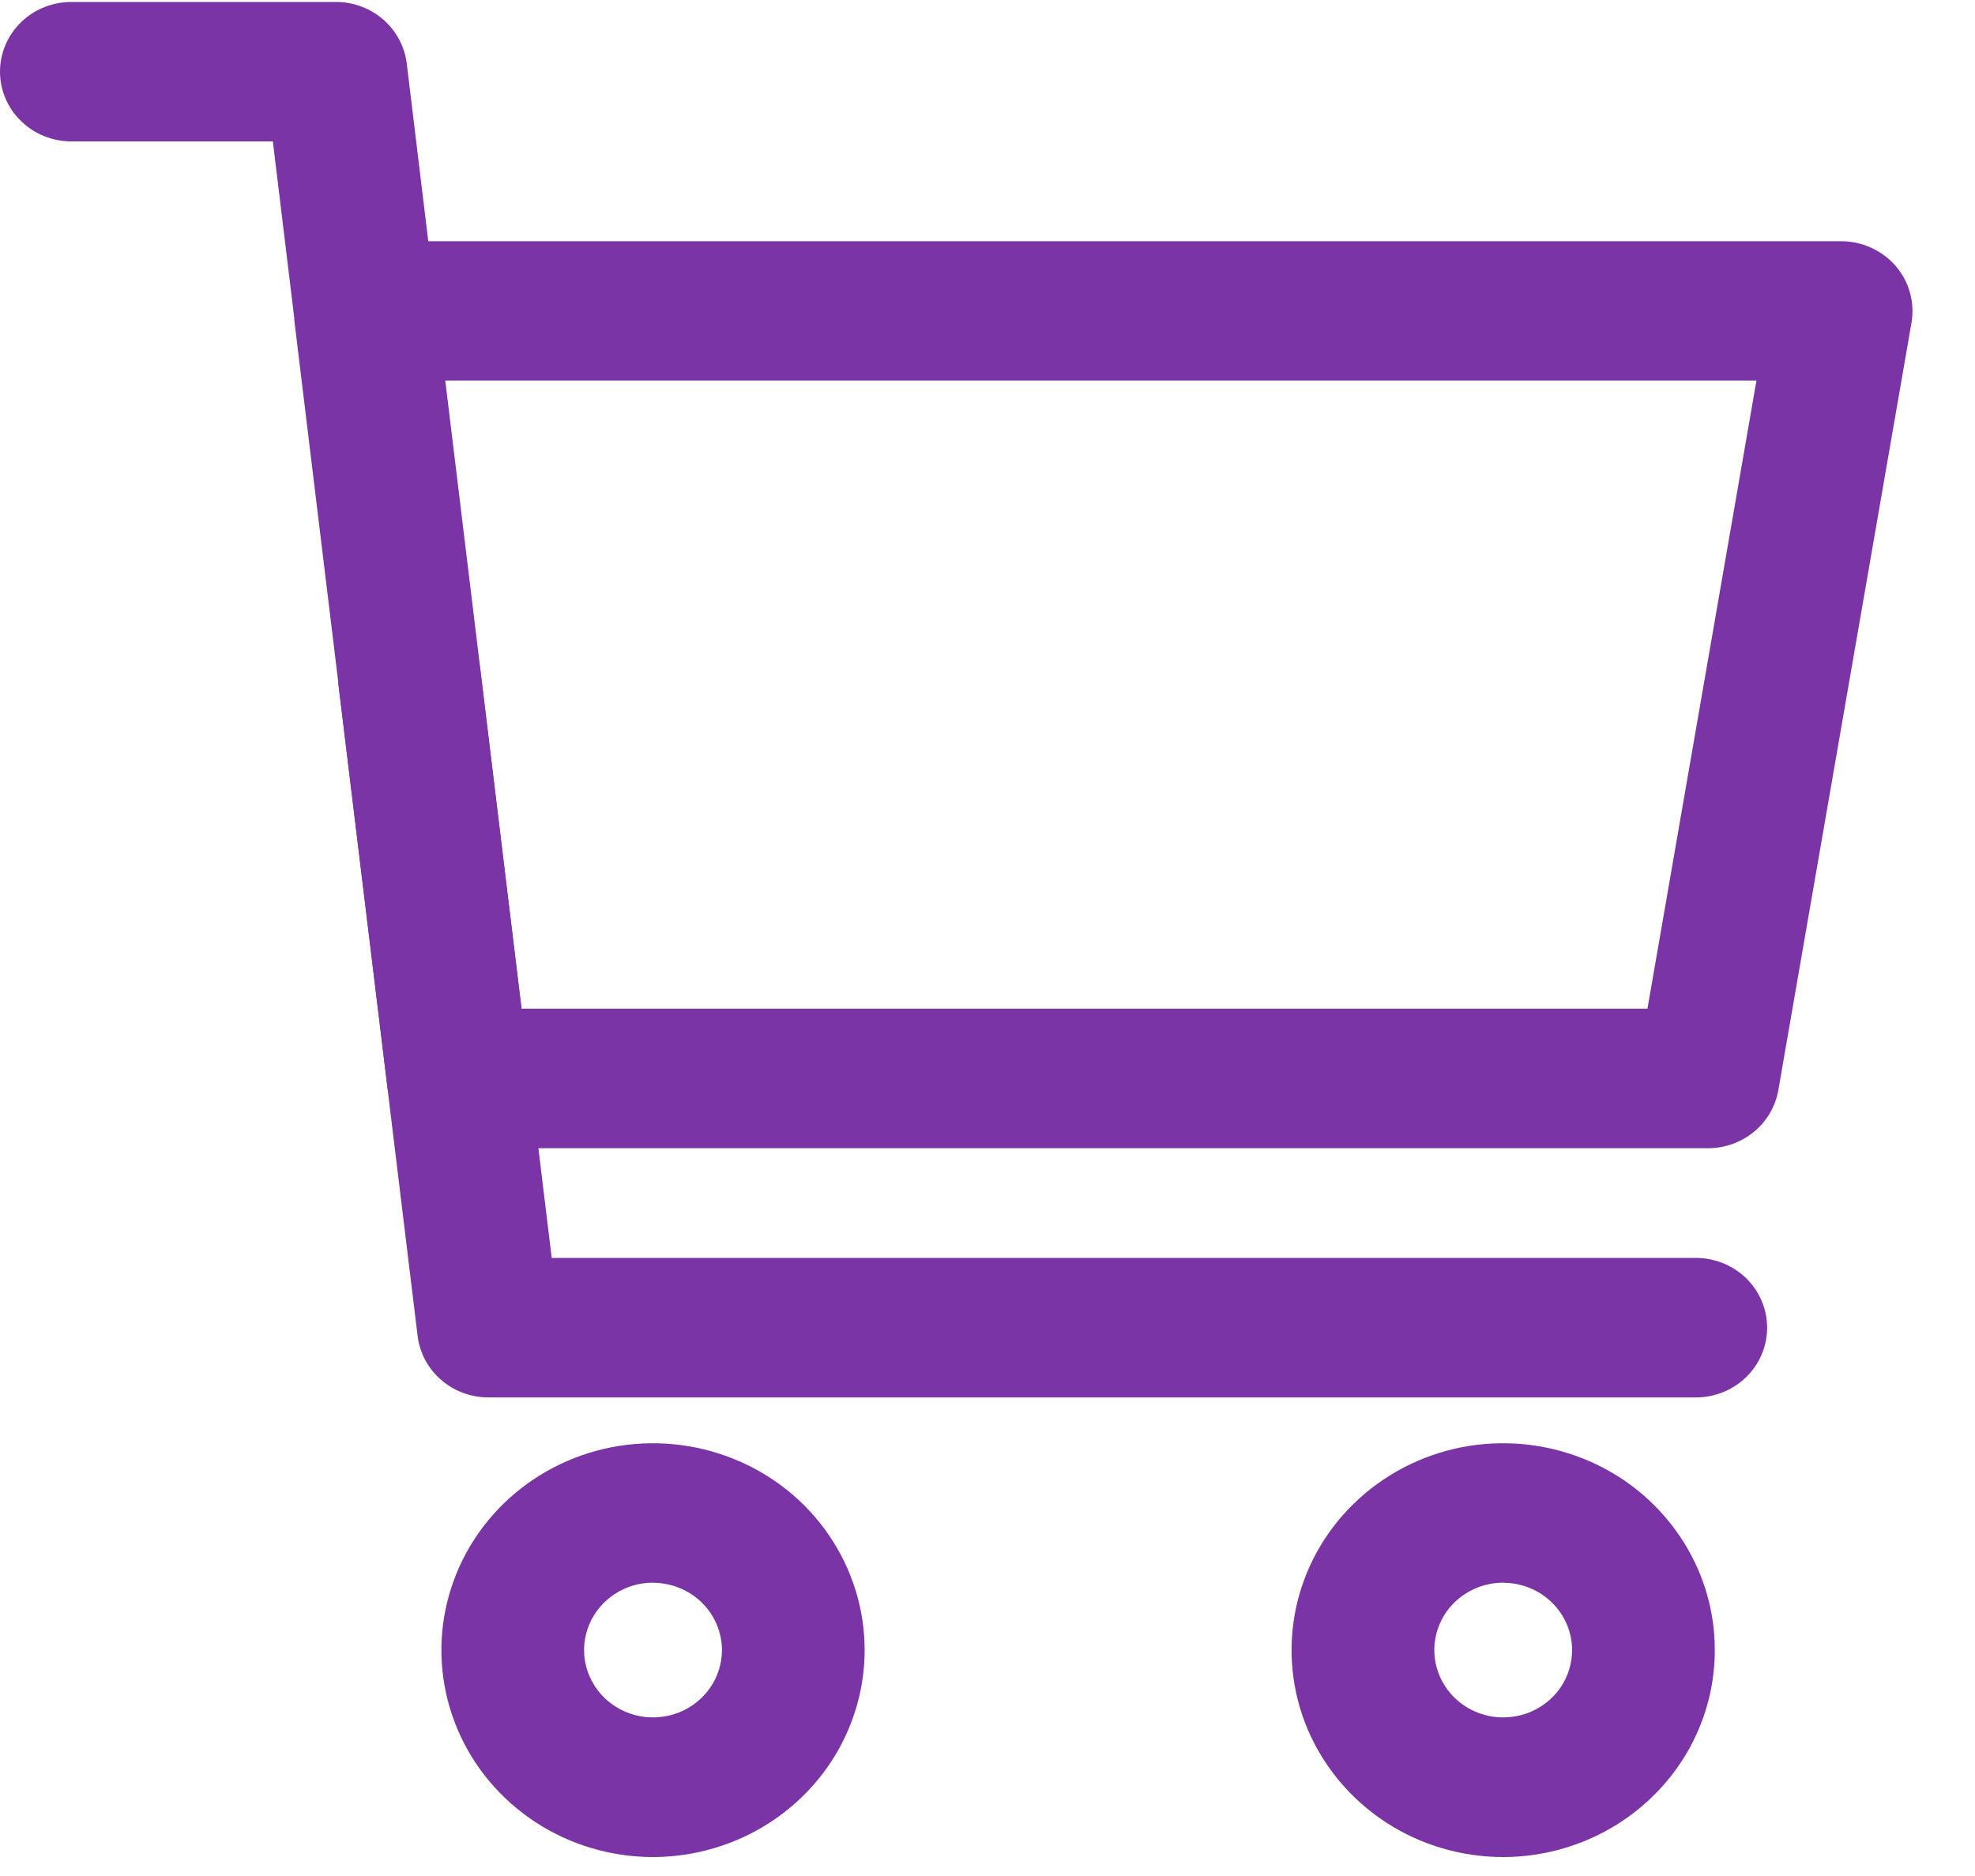 <svg width="20" height="19" viewBox="0 0 20 19" fill="none" xmlns="http://www.w3.org/2000/svg">
<path d="M17.293 11.629H4.64C4.463 11.629 4.293 11.566 4.161 11.451C4.028 11.336 3.944 11.178 3.923 11.006L2.98 3.242C2.98 3.236 2.98 3.229 2.98 3.222L2.763 1.432H0.723C0.531 1.432 0.347 1.358 0.212 1.225C0.076 1.093 0 0.913 0 0.726C0 0.539 0.076 0.359 0.212 0.226C0.347 0.094 0.531 0.02 0.723 0.02H3.401C3.578 0.019 3.749 0.083 3.881 0.198C4.013 0.313 4.098 0.471 4.119 0.643L4.337 2.443H18.644C18.749 2.443 18.853 2.465 18.948 2.509C19.044 2.552 19.128 2.615 19.196 2.693C19.264 2.772 19.314 2.864 19.341 2.963C19.369 3.062 19.374 3.166 19.357 3.268L18.008 11.043C17.979 11.207 17.891 11.357 17.76 11.464C17.629 11.571 17.464 11.63 17.293 11.629ZM5.282 10.216H16.683L17.787 3.854H4.509L5.282 10.216Z" fill="#7A34A6"/>
<path d="M17.173 14.153H4.947C4.77 14.153 4.599 14.09 4.467 13.975C4.334 13.86 4.25 13.702 4.229 13.53L3.429 6.952C3.418 6.859 3.425 6.766 3.45 6.676C3.476 6.586 3.519 6.502 3.578 6.429C3.636 6.356 3.709 6.295 3.792 6.249C3.875 6.203 3.967 6.174 4.061 6.163C4.156 6.152 4.251 6.16 4.343 6.185C4.435 6.21 4.52 6.253 4.595 6.311C4.67 6.369 4.732 6.44 4.778 6.522C4.824 6.603 4.854 6.692 4.864 6.785L5.587 12.74H17.173C17.365 12.74 17.548 12.815 17.684 12.947C17.819 13.08 17.895 13.259 17.895 13.447C17.895 13.634 17.819 13.814 17.684 13.946C17.548 14.079 17.365 14.153 17.173 14.153Z" fill="#7A34A6"/>
<path d="M15.223 18.808C14.799 18.808 14.384 18.685 14.032 18.455C13.679 18.224 13.405 17.897 13.242 17.514C13.08 17.131 13.038 16.71 13.12 16.304C13.203 15.897 13.407 15.524 13.707 15.231C14.007 14.938 14.389 14.738 14.804 14.657C15.22 14.577 15.651 14.618 16.043 14.777C16.434 14.935 16.769 15.204 17.004 15.549C17.24 15.893 17.366 16.298 17.365 16.713C17.365 17.268 17.139 17.801 16.737 18.193C16.335 18.586 15.791 18.807 15.223 18.808ZM15.223 16.029C15.085 16.029 14.95 16.069 14.835 16.144C14.72 16.219 14.63 16.325 14.578 16.45C14.525 16.575 14.511 16.712 14.538 16.844C14.565 16.977 14.631 17.098 14.729 17.194C14.826 17.289 14.95 17.354 15.086 17.381C15.221 17.407 15.362 17.393 15.489 17.342C15.617 17.29 15.726 17.203 15.803 17.091C15.879 16.978 15.92 16.846 15.92 16.711C15.92 16.531 15.846 16.358 15.715 16.23C15.585 16.102 15.408 16.031 15.223 16.03V16.029Z" fill="#7A34A6"/>
<path d="M6.613 18.808C6.189 18.808 5.775 18.685 5.423 18.455C5.07 18.224 4.795 17.897 4.633 17.514C4.471 17.131 4.428 16.71 4.511 16.304C4.594 15.897 4.798 15.524 5.097 15.231C5.397 14.938 5.779 14.738 6.195 14.657C6.611 14.577 7.042 14.618 7.433 14.777C7.825 14.935 8.16 15.204 8.395 15.549C8.63 15.893 8.756 16.298 8.756 16.713C8.755 17.268 8.529 17.801 8.128 18.193C7.726 18.586 7.181 18.807 6.613 18.808ZM6.613 16.029C6.475 16.029 6.34 16.069 6.225 16.144C6.111 16.219 6.021 16.325 5.968 16.45C5.915 16.575 5.901 16.712 5.928 16.844C5.955 16.977 6.022 17.098 6.119 17.194C6.217 17.289 6.341 17.354 6.476 17.381C6.612 17.407 6.752 17.393 6.88 17.342C7.007 17.29 7.116 17.203 7.193 17.091C7.27 16.978 7.311 16.846 7.311 16.711C7.31 16.531 7.237 16.358 7.106 16.23C6.975 16.102 6.798 16.031 6.613 16.03V16.029Z" fill="#7A34A6"/>
</svg>
